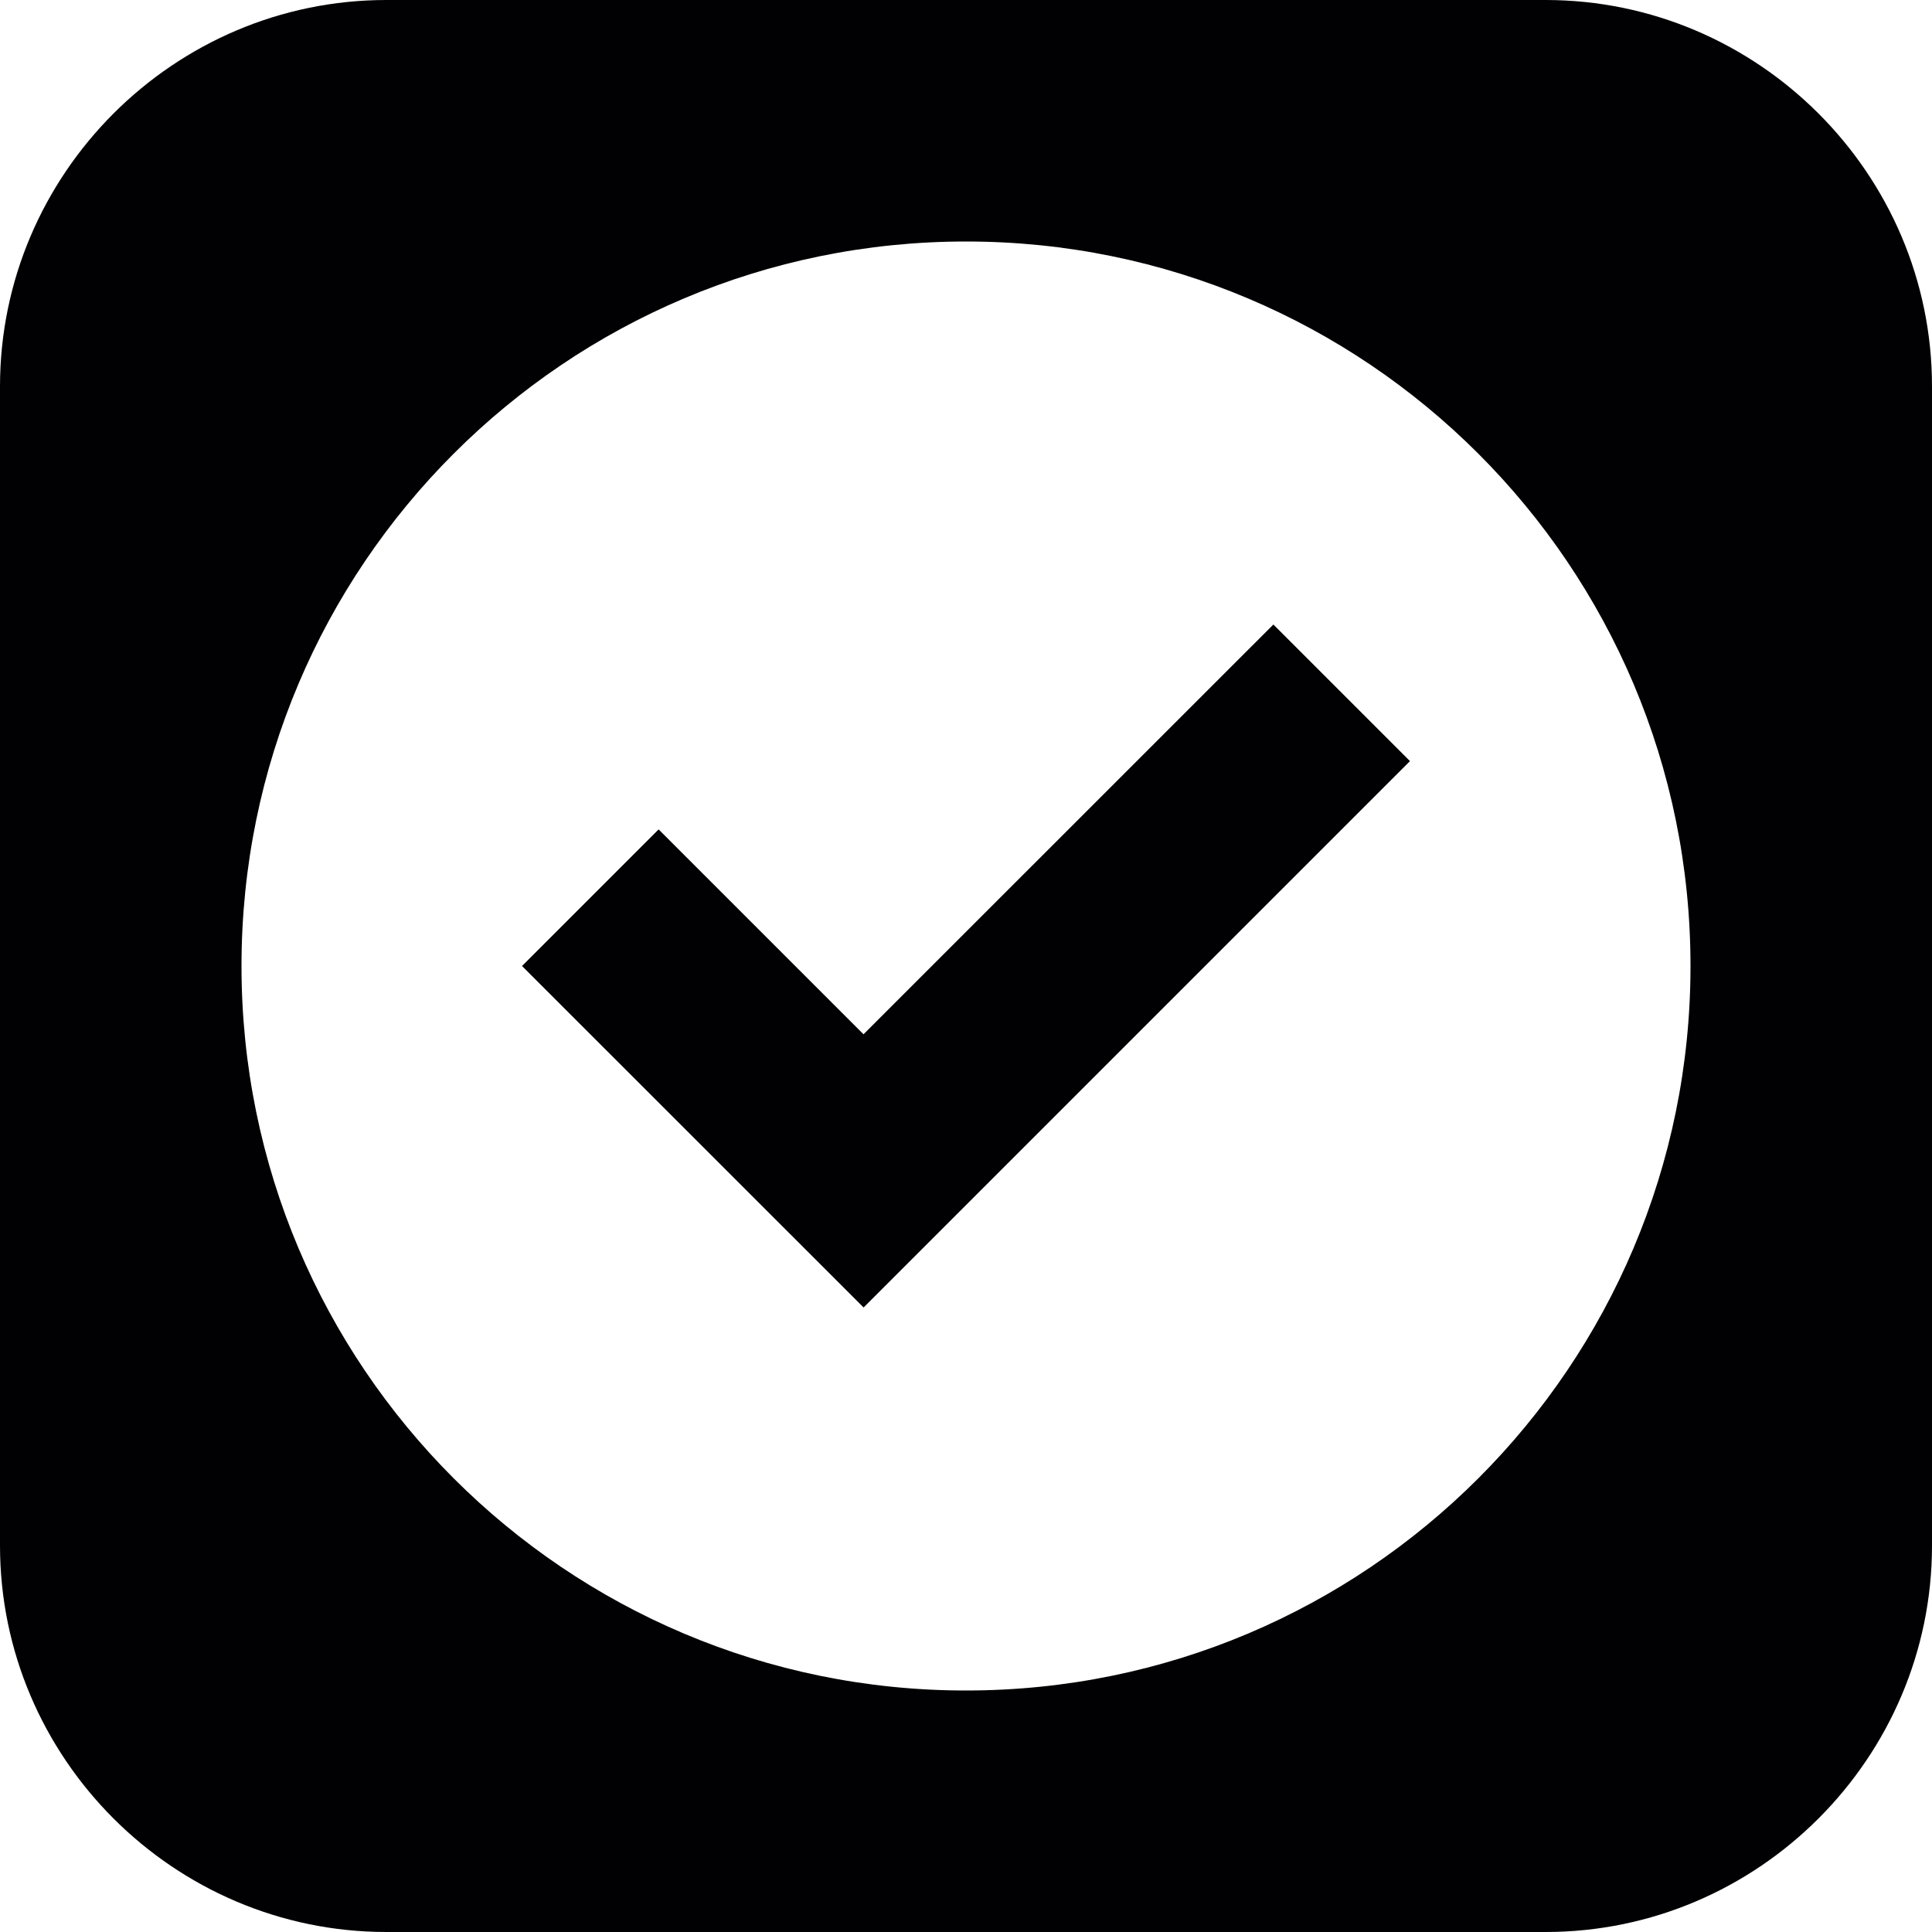 <?xml version="1.0" encoding="iso-8859-1"?>
<!-- Generator: Adobe Illustrator 16.0.4, SVG Export Plug-In . SVG Version: 6.00 Build 0)  -->
<!DOCTYPE svg PUBLIC "-//W3C//DTD SVG 1.1//EN" "http://www.w3.org/Graphics/SVG/1.1/DTD/svg11.dtd">
<svg version="1.1" id="Capa_1" xmlns="http://www.w3.org/2000/svg" xmlns:xlink="http://www.w3.org/1999/xlink" x="0px" y="0px"
	 width="20px" height="20px" viewBox="0 0 20 20" style="enable-background:new 0 0 20 20;" xml:space="preserve">
<path style="fill:#010002;" d="M13.182,6.465l1.414,1.414l-5.656,5.656L5.404,10l1.414-1.414l2.121,2.121L13.182,6.465z M20,4v12
	c0,2.2-1.8,4-4,4H4c-2.2,0-4-1.8-4-4V4c0-2.2,1.8-4,4-4h12C18.2,0,20,1.8,20,4z M17.5,10c0-4.143-3.357-7.5-7.5-7.5
	S2.5,5.857,2.5,10s3.357,7.5,7.5,7.5S17.5,14.143,17.5,10z"/>
<g>
</g>
<g>
</g>
<g>
</g>
<g>
</g>
<g>
</g>
<g>
</g>
<g>
</g>
<g>
</g>
<g>
</g>
<g>
</g>
<g>
</g>
<g>
</g>
<g>
</g>
<g>
</g>
<g>
</g>
</svg>
